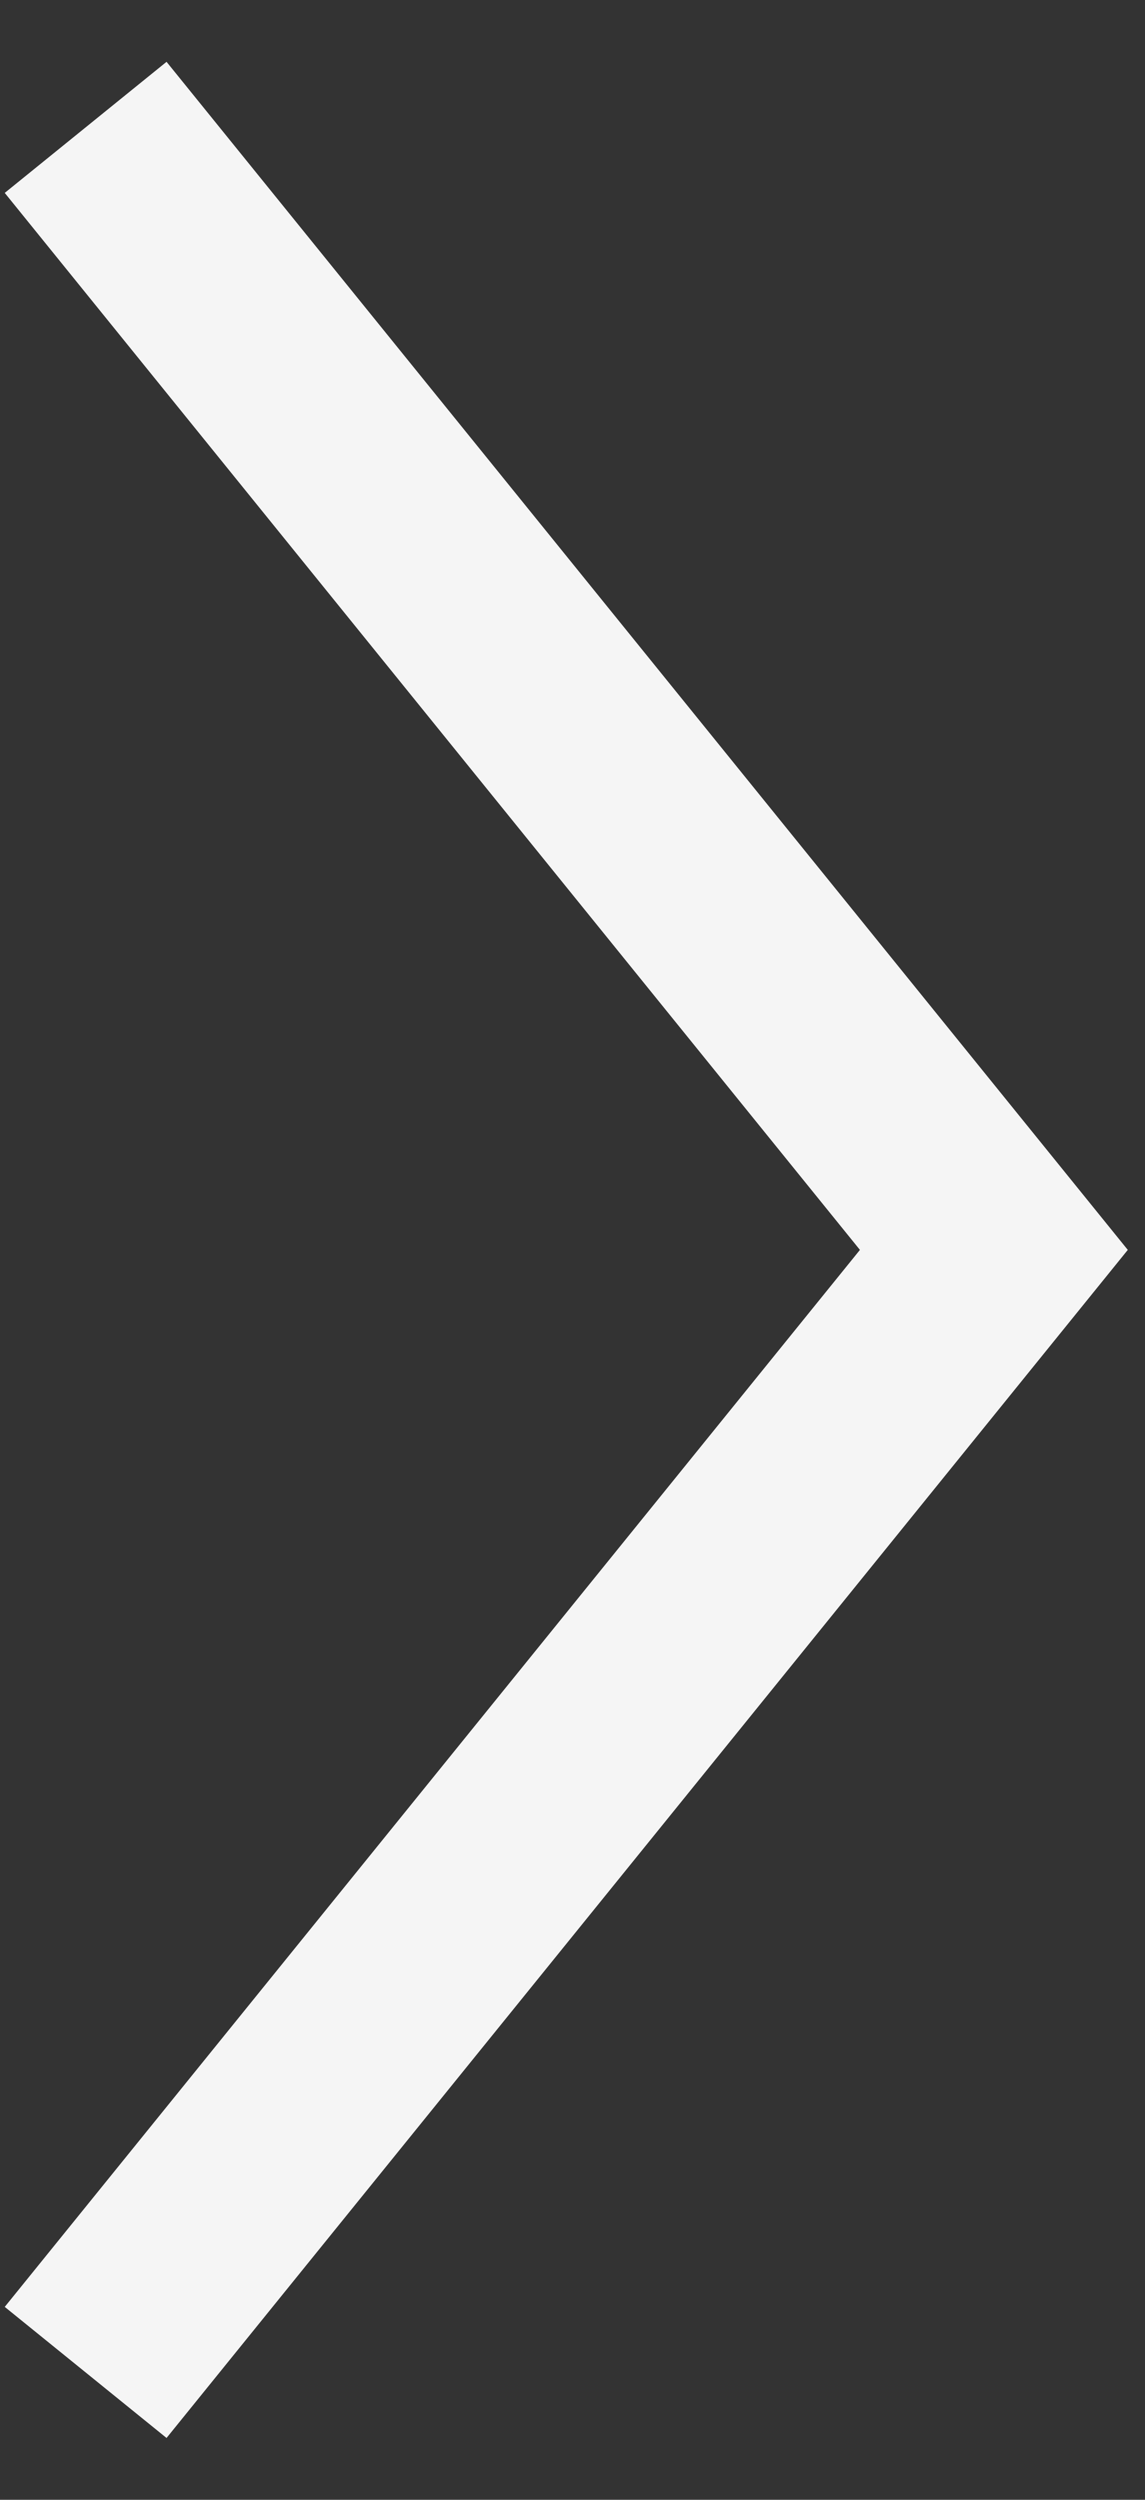 <svg width="11" height="24" viewBox="0 0 11 24" fill="none" xmlns="http://www.w3.org/2000/svg">
<rect x="0" y="0" width="11" height="24" fill="#333333" stroke="none"/>
<path d="M1.452 2L9.548 12L1.452 22" stroke="#F5F5F5" stroke-width="2" stroke-linecap="square"/>
</svg>
